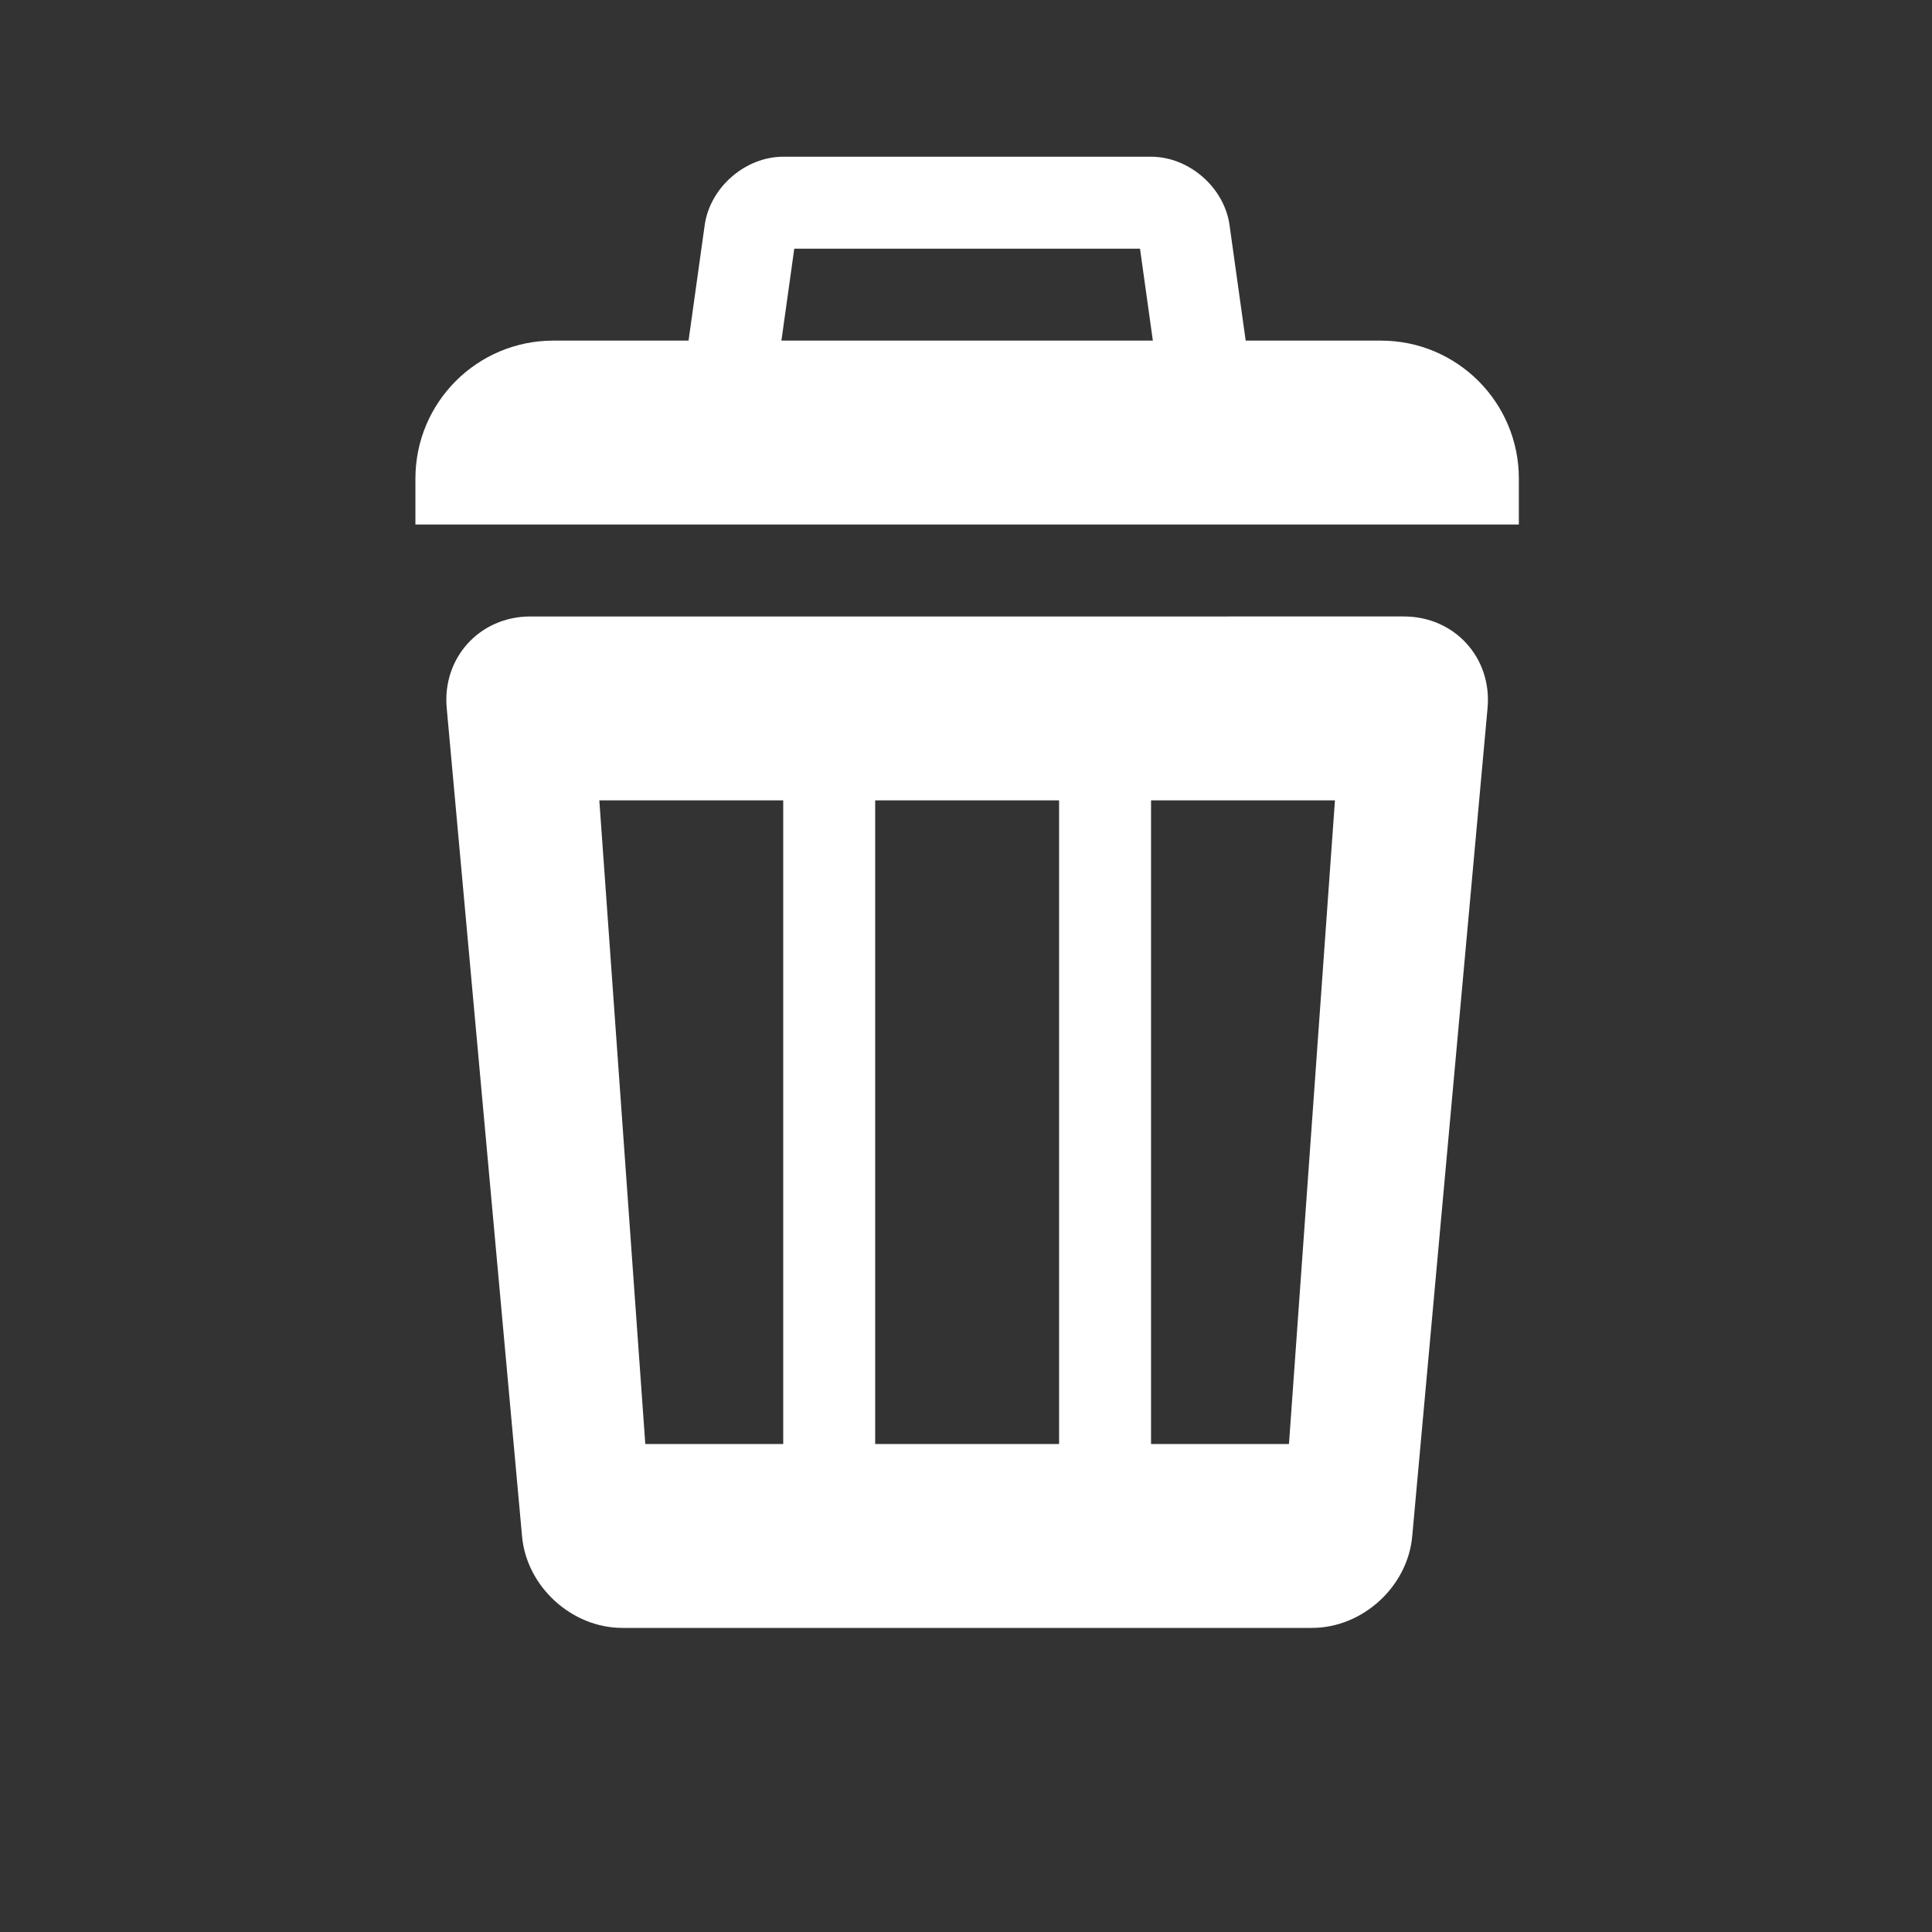 <svg t="1606361412229" class="icon" viewBox="0 0 1024 1024" version="1.1" xmlns="http://www.w3.org/2000/svg" p-id="12932" width="200" height="200"><rect x="0" y="0" width="1024" height="1024" fill="#333333" stroke="none"/><path d="M731.918 180.534H293.285c-40.383 0-73.106 32.72-73.106 73.103v24.368h584.844v-24.368c0.001-40.383-32.72-73.103-73.105-73.103m-127.696-48.735l10.756 76.91H410.225l10.756-76.91h183.24m5.855-48.735H415.128c-20.108 0-38.813 16.277-41.621 36.218L359.252 221.25c-2.784 19.917 11.4 36.194 31.508 36.194h243.685c20.108 0 34.293-16.276 31.484-36.217l-14.255-101.969c-2.786-19.917-21.49-36.194-41.598-36.194m134.026 243.675H281.1c-26.795 0-46.761 21.845-44.334 48.544l39.933 438.996c2.403 26.7 26.344 48.544 53.14 48.544h365.527c26.795 0 50.736-21.845 53.14-48.544l39.932-438.996c2.426-26.699-17.54-48.544-44.336-48.544M415.128 765.353h-73.106L317.653 424.21h97.474v341.144z m146.211 0h-97.474V424.21h97.474v341.144z m121.842 0h-73.106V424.21h97.474l-24.368 341.144z" fill="#ffffff" p-id="12933"></path></svg>